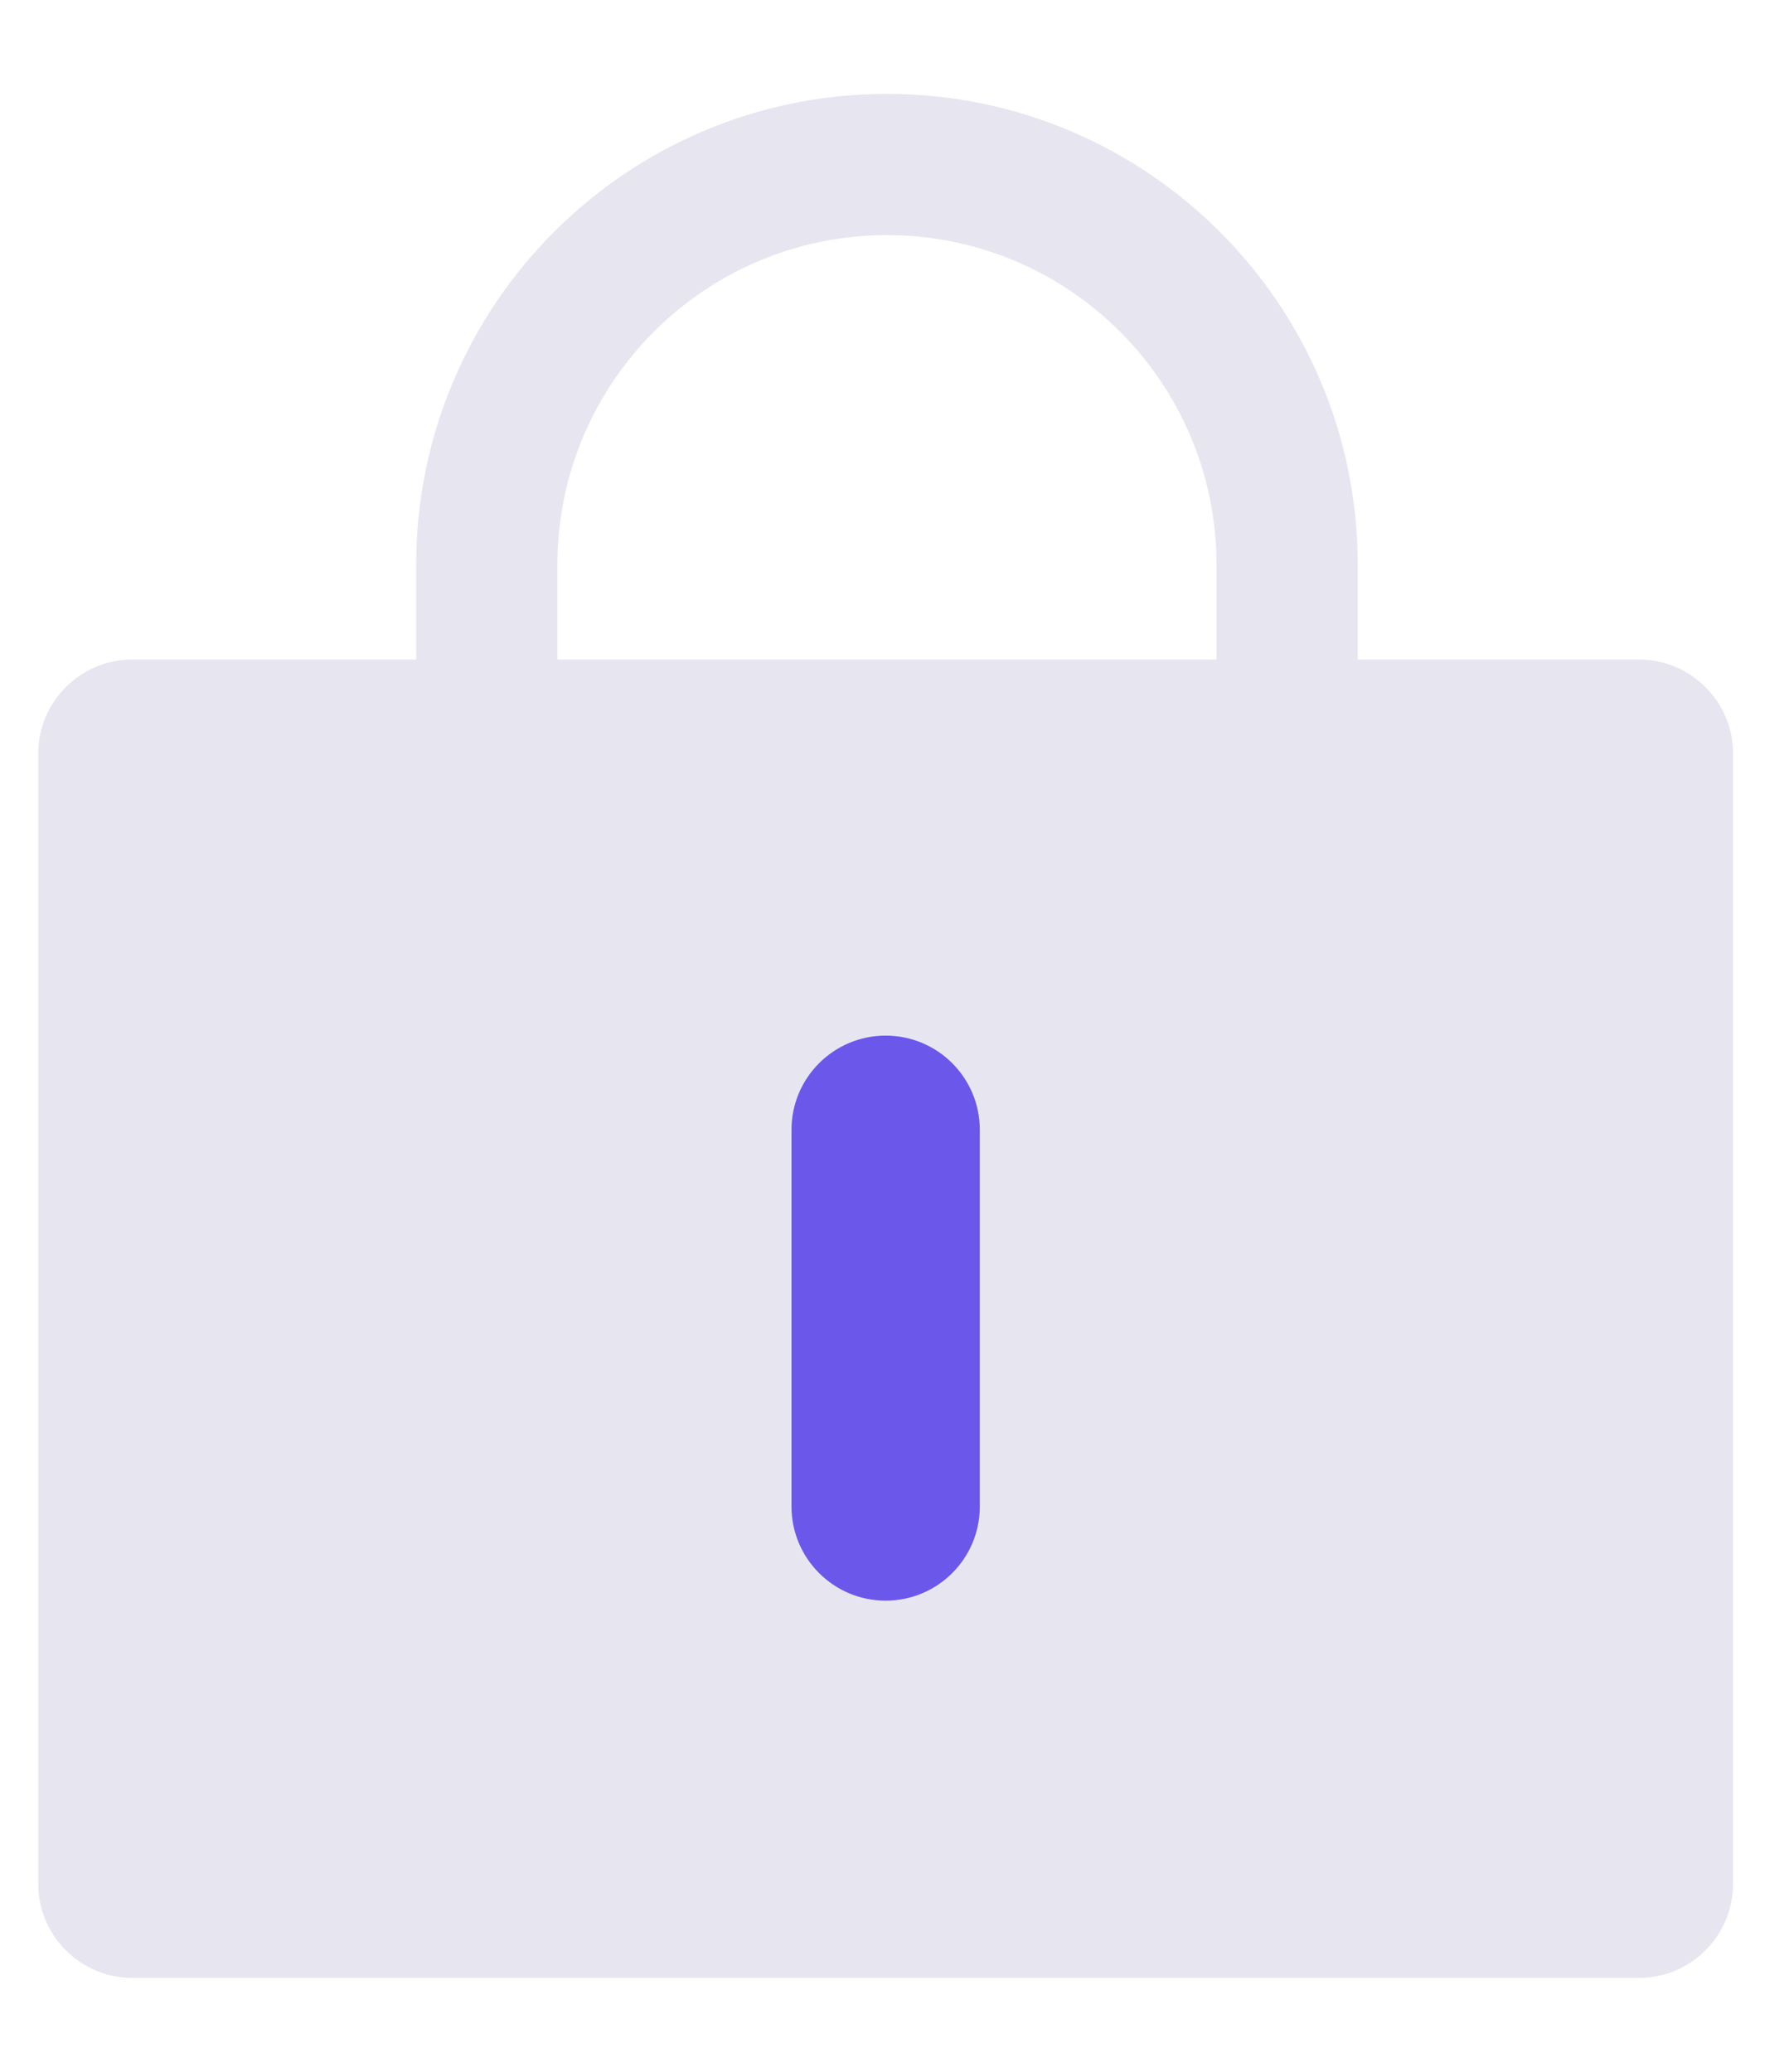 <svg width="19" height="22" viewBox="0 0 19 22" fill="none" xmlns="http://www.w3.org/2000/svg">
<path fill-rule="evenodd" clip-rule="evenodd" d="M9.42 2.497C11.353 2.497 12.92 4.064 12.92 5.997V7.003H5.92V5.997C5.92 4.064 7.487 2.497 9.42 2.497ZM4.42 7.003V5.997C4.42 3.236 6.659 0.997 9.42 0.997C12.181 0.997 14.42 3.236 14.42 5.997V7.003H17.406C17.959 7.003 18.406 7.451 18.406 8.003V20.003C18.406 20.555 17.959 21.003 17.406 21.003H1.406C0.854 21.003 0.406 20.555 0.406 20.003V8.003C0.406 7.451 0.854 7.003 1.406 7.003H4.42Z" fill="#E7E6F0"/>
<path d="M8.406 11.997C8.406 11.445 8.854 10.997 9.406 10.997C9.959 10.997 10.406 11.445 10.406 11.997V15.997C10.406 16.549 9.959 16.997 9.406 16.997C8.854 16.997 8.406 16.549 8.406 15.997V11.997Z" fill="#6B57EA"/>
</svg>
